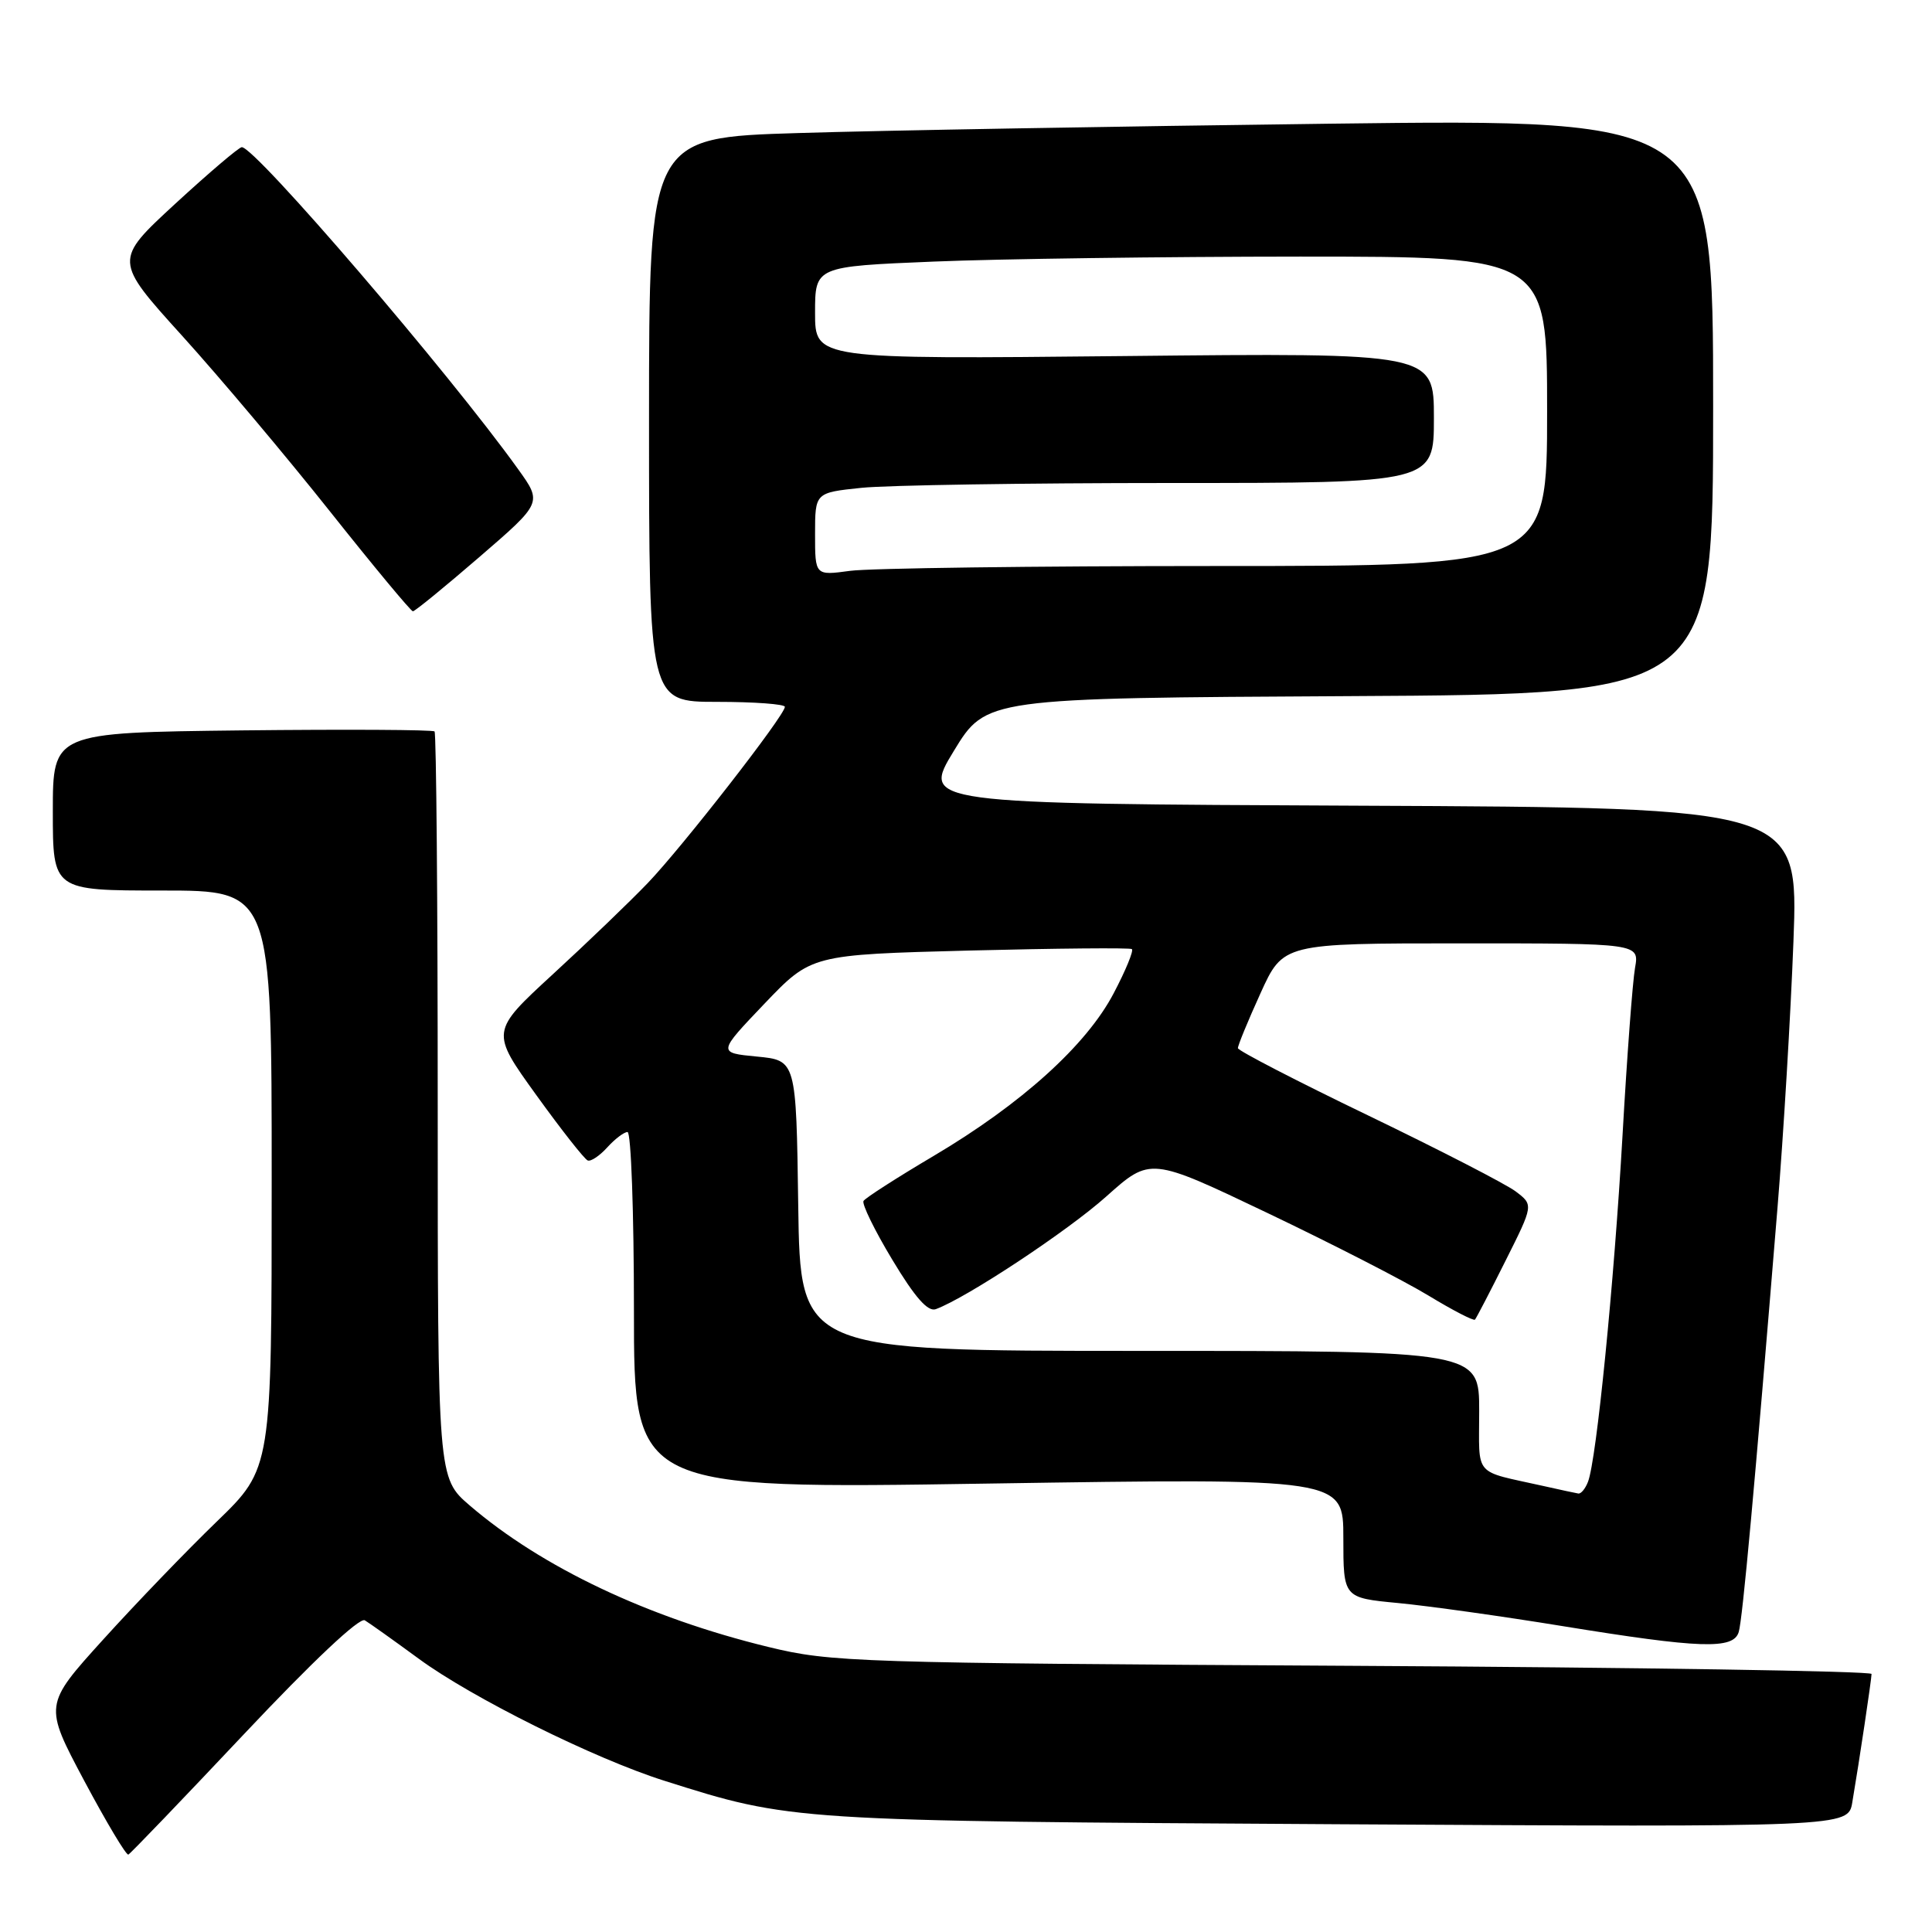 <?xml version="1.0" encoding="UTF-8" standalone="no"?>
<!DOCTYPE svg PUBLIC "-//W3C//DTD SVG 1.1//EN" "http://www.w3.org/Graphics/SVG/1.1/DTD/svg11.dtd" >
<svg xmlns="http://www.w3.org/2000/svg" xmlns:xlink="http://www.w3.org/1999/xlink" version="1.1" viewBox="0 0 256 256">
 <g >
 <path fill="currentColor"
d=" M 32.36 229.75 C 41.40 220.15 47.64 214.27 48.34 214.70 C 48.98 215.09 52.20 217.38 55.50 219.80 C 62.53 224.96 78.74 233.02 88.00 235.95 C 104.89 241.30 104.75 241.29 177.19 241.72 C 244.89 242.11 244.89 242.11 245.44 238.81 C 246.38 233.28 247.98 222.54 247.99 221.81 C 248.00 221.43 217.06 220.94 179.25 220.73 C 113.34 220.36 110.14 220.26 101.81 218.23 C 85.87 214.35 71.78 207.67 62.25 199.49 C 58.00 195.84 58.00 195.84 58.00 146.59 C 58.00 119.50 57.81 97.15 57.58 96.92 C 57.36 96.69 45.88 96.63 32.08 96.78 C 7.00 97.07 7.00 97.07 7.00 107.53 C 7.00 118.00 7.00 118.00 21.50 118.00 C 36.00 118.00 36.00 118.00 36.00 156.29 C 36.00 194.57 36.00 194.57 28.75 201.59 C 24.76 205.44 17.97 212.50 13.66 217.26 C 5.82 225.92 5.82 225.92 11.16 235.96 C 14.10 241.47 16.73 245.88 17.01 245.74 C 17.29 245.61 24.20 238.41 32.36 229.75 Z  M 230.39 216.25 C 230.90 214.57 232.49 197.13 235.53 160.00 C 236.32 150.38 237.27 134.52 237.64 124.76 C 238.31 107.02 238.31 107.02 180.22 106.76 C 122.13 106.50 122.13 106.50 126.39 99.50 C 130.66 92.50 130.66 92.50 178.83 92.24 C 227.00 91.98 227.00 91.98 227.00 53.87 C 227.00 15.76 227.00 15.76 176.25 16.39 C 148.34 16.74 116.61 17.29 105.75 17.63 C 86.00 18.23 86.00 18.23 86.00 55.62 C 86.00 93.00 86.00 93.00 95.00 93.00 C 99.95 93.00 104.00 93.30 104.00 93.66 C 104.00 94.78 90.42 112.22 85.83 117.01 C 83.45 119.49 77.79 124.93 73.25 129.10 C 65.00 136.69 65.00 136.69 71.06 145.10 C 74.39 149.72 77.46 153.62 77.88 153.77 C 78.30 153.93 79.47 153.14 80.48 152.02 C 81.49 150.91 82.69 150.00 83.15 150.00 C 83.62 150.00 84.00 160.64 84.00 173.65 C 84.00 197.31 84.00 197.31 131.00 196.58 C 178.00 195.86 178.00 195.86 178.00 203.79 C 178.00 211.72 178.00 211.72 185.25 212.41 C 189.24 212.79 199.03 214.16 207.00 215.46 C 225.33 218.44 229.69 218.59 230.39 216.25 Z  M 63.52 73.81 C 71.85 66.62 71.85 66.62 68.67 62.19 C 59.53 49.43 33.84 19.50 32.04 19.50 C 31.67 19.50 27.70 22.88 23.22 27.00 C 15.09 34.50 15.09 34.50 24.14 44.50 C 29.12 50.00 37.92 60.46 43.71 67.75 C 49.50 75.04 54.45 81.00 54.71 81.00 C 54.98 81.00 58.94 77.76 63.52 73.81 Z  M 204.50 196.90 C 195.11 194.80 196.00 195.85 196.00 186.98 C 196.00 179.00 196.00 179.00 151.02 179.00 C 106.04 179.00 106.04 179.00 105.77 159.75 C 105.50 140.50 105.50 140.50 100.29 140.00 C 95.09 139.50 95.09 139.50 101.29 133.00 C 107.50 126.50 107.50 126.50 128.50 125.95 C 140.05 125.66 149.71 125.57 149.98 125.76 C 150.24 125.96 149.16 128.59 147.57 131.61 C 143.97 138.49 135.35 146.28 123.69 153.18 C 118.84 156.05 114.67 158.73 114.42 159.13 C 114.18 159.52 115.89 163.04 118.24 166.93 C 121.23 171.91 122.95 173.86 124.00 173.47 C 128.10 171.96 141.46 163.13 146.61 158.52 C 152.43 153.32 152.43 153.32 167.93 160.72 C 176.46 164.79 186.07 169.72 189.28 171.67 C 192.49 173.62 195.26 175.05 195.44 174.86 C 195.62 174.66 197.44 171.16 199.48 167.08 C 203.20 159.66 203.20 159.66 200.85 157.88 C 199.56 156.90 190.75 152.37 181.28 147.80 C 171.81 143.24 164.05 139.22 164.03 138.89 C 164.01 138.55 165.35 135.29 167.01 131.64 C 170.02 125.00 170.02 125.00 193.62 125.00 C 217.22 125.00 217.22 125.00 216.65 128.25 C 216.33 130.04 215.58 140.05 214.99 150.50 C 213.87 170.06 211.55 193.41 210.42 196.34 C 210.07 197.25 209.50 197.95 209.14 197.90 C 208.79 197.84 206.70 197.40 204.50 196.90 Z  M 108.00 70.78 C 108.00 65.28 108.00 65.28 114.15 64.64 C 117.53 64.29 135.98 64.00 155.15 64.00 C 190.00 64.00 190.00 64.00 190.00 55.37 C 190.00 46.75 190.00 46.75 149.00 47.18 C 108.00 47.60 108.00 47.60 108.00 41.46 C 108.00 35.31 108.00 35.31 123.75 34.66 C 132.41 34.30 154.24 34.01 172.25 34.00 C 205.00 34.00 205.00 34.00 205.00 54.50 C 205.00 75.00 205.00 75.00 161.14 75.00 C 137.02 75.00 115.19 75.29 112.64 75.64 C 108.00 76.27 108.00 76.27 108.00 70.78 Z "/>
</g>
</svg>